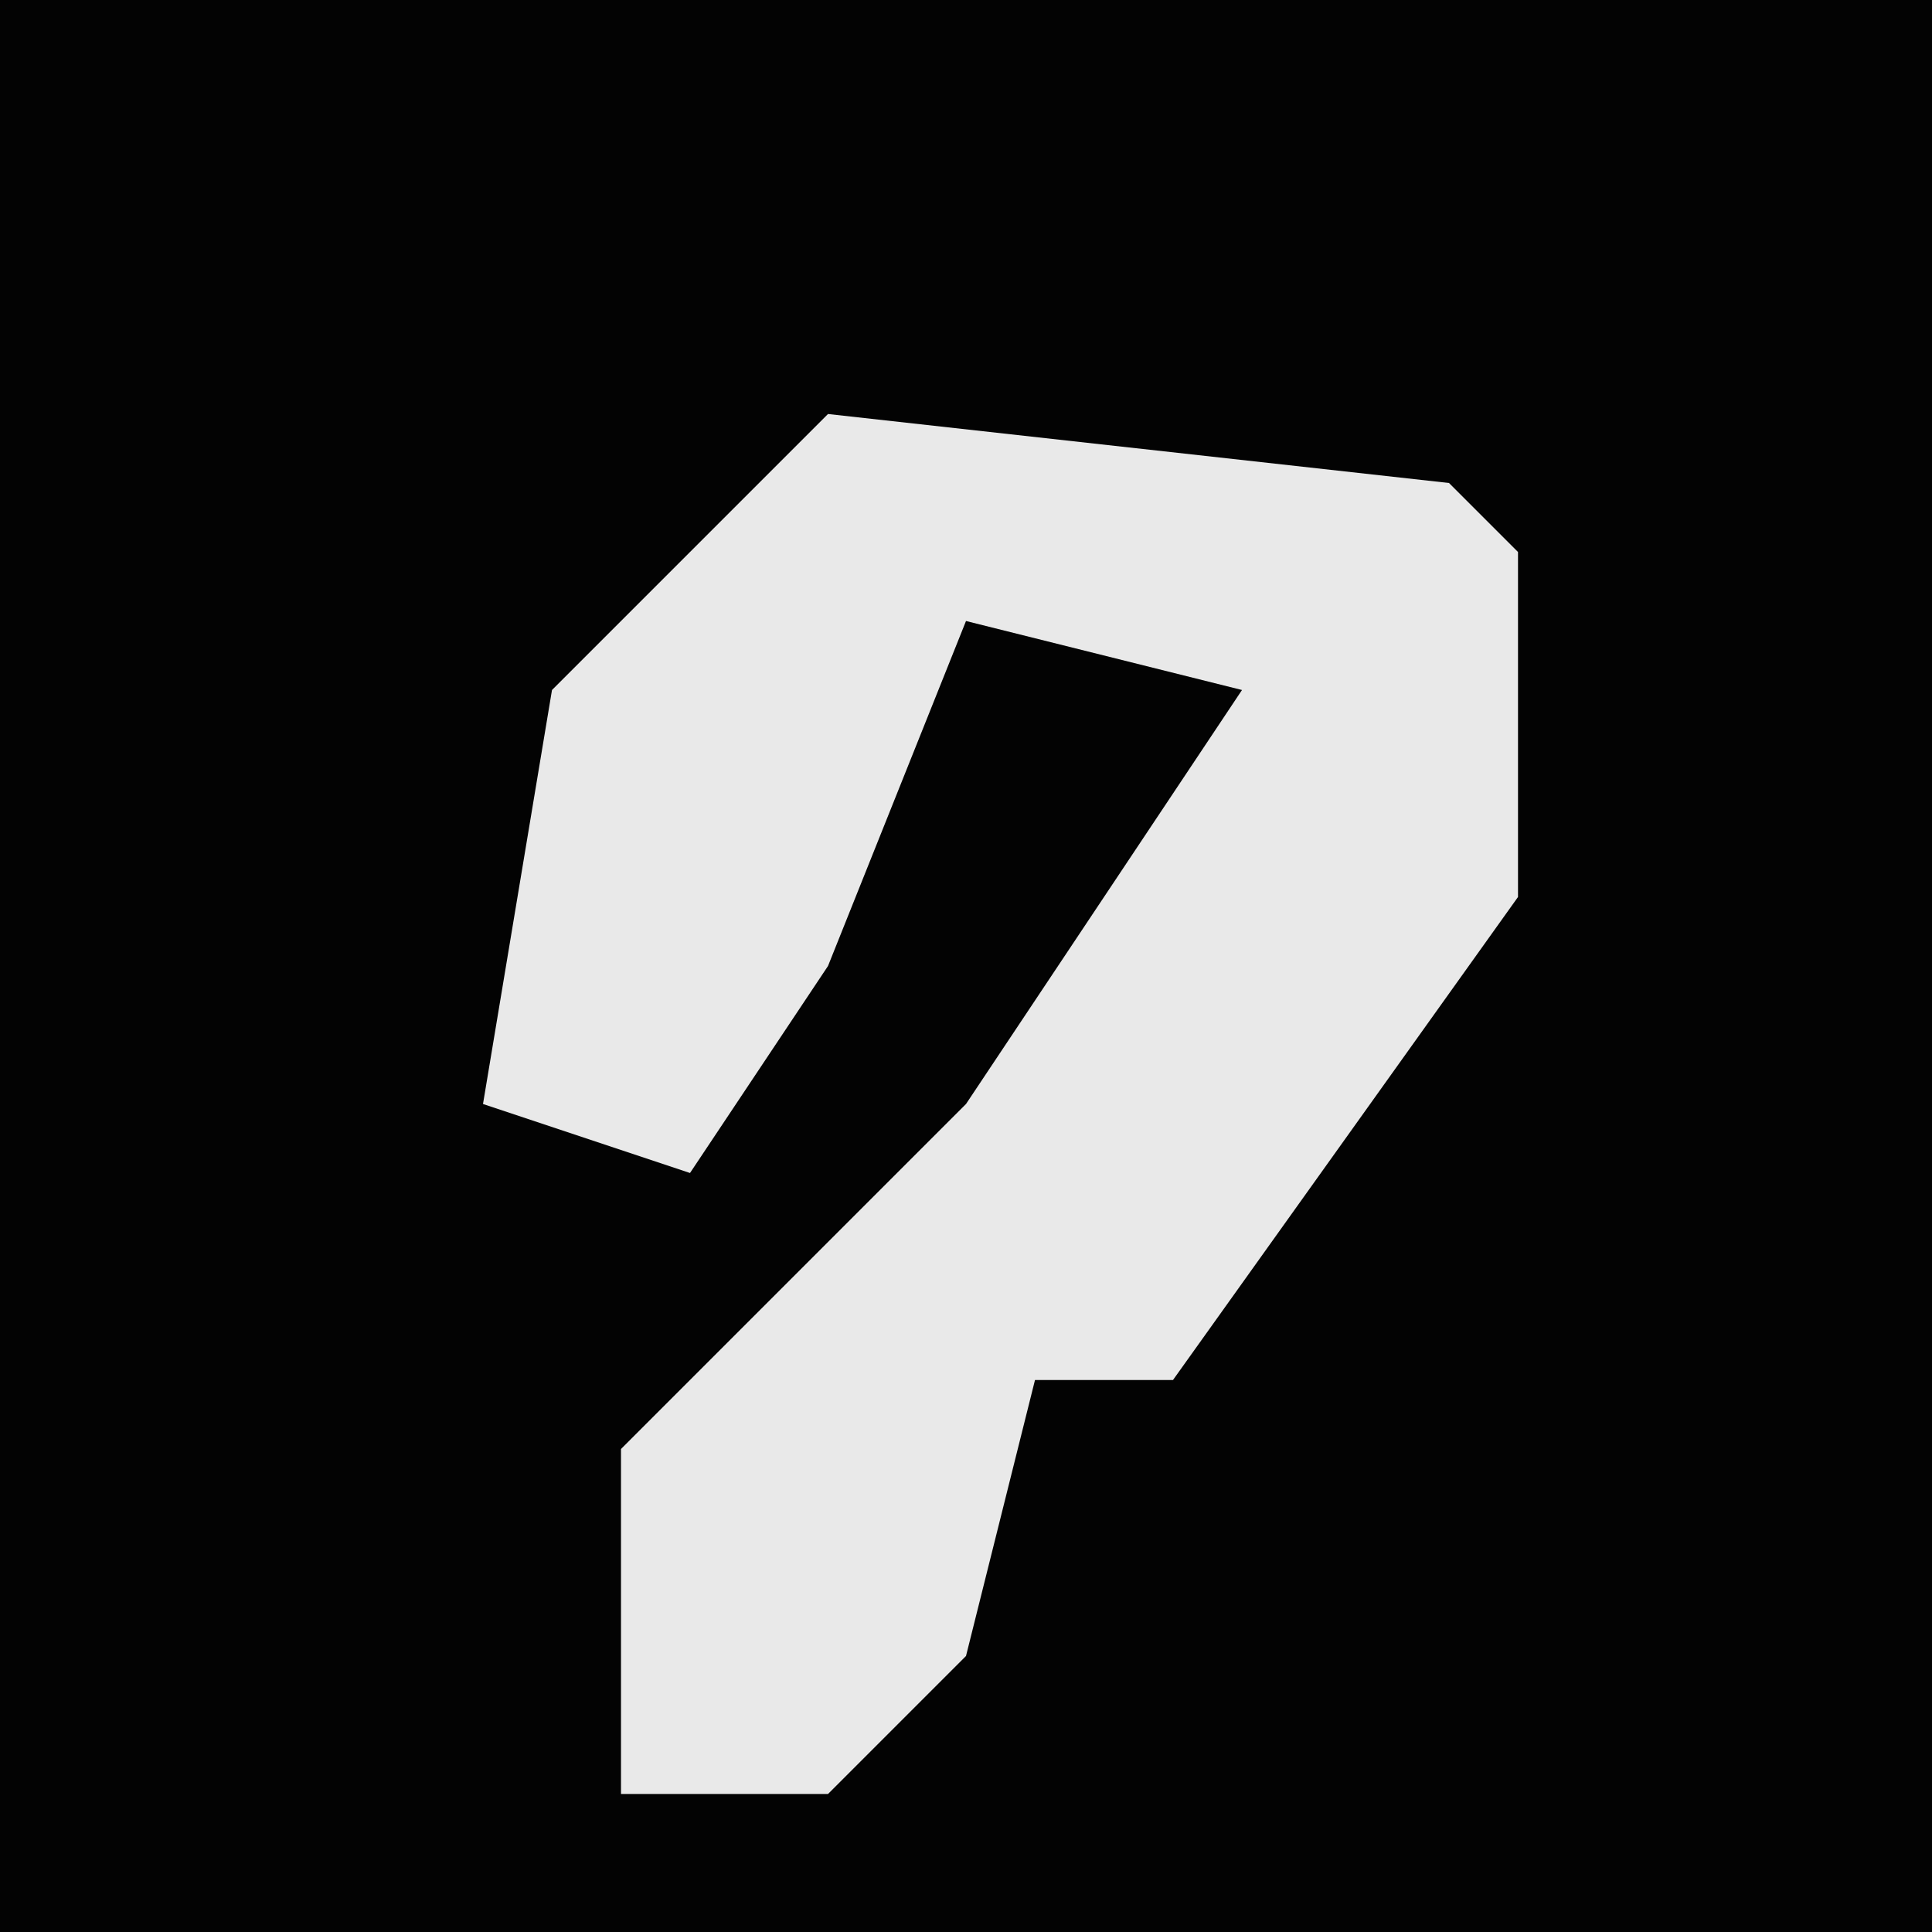 <?xml version="1.0" encoding="UTF-8"?>
<svg version="1.1" xmlns="http://www.w3.org/2000/svg" width="28" height="28">
<path d="M0,0 L28,0 L28,28 L0,28 Z " fill="#030303" transform="translate(0,0)"/>
<path d="M0,0 L9,1 L10,2 L10,7 L5,14 L3,14 L2,18 L0,20 L-3,20 L-3,15 L2,10 L6,4 L2,3 L0,8 L-2,11 L-5,10 L-4,4 Z " fill="#E9E9E9" transform="translate(12,6)"/>
</svg>
